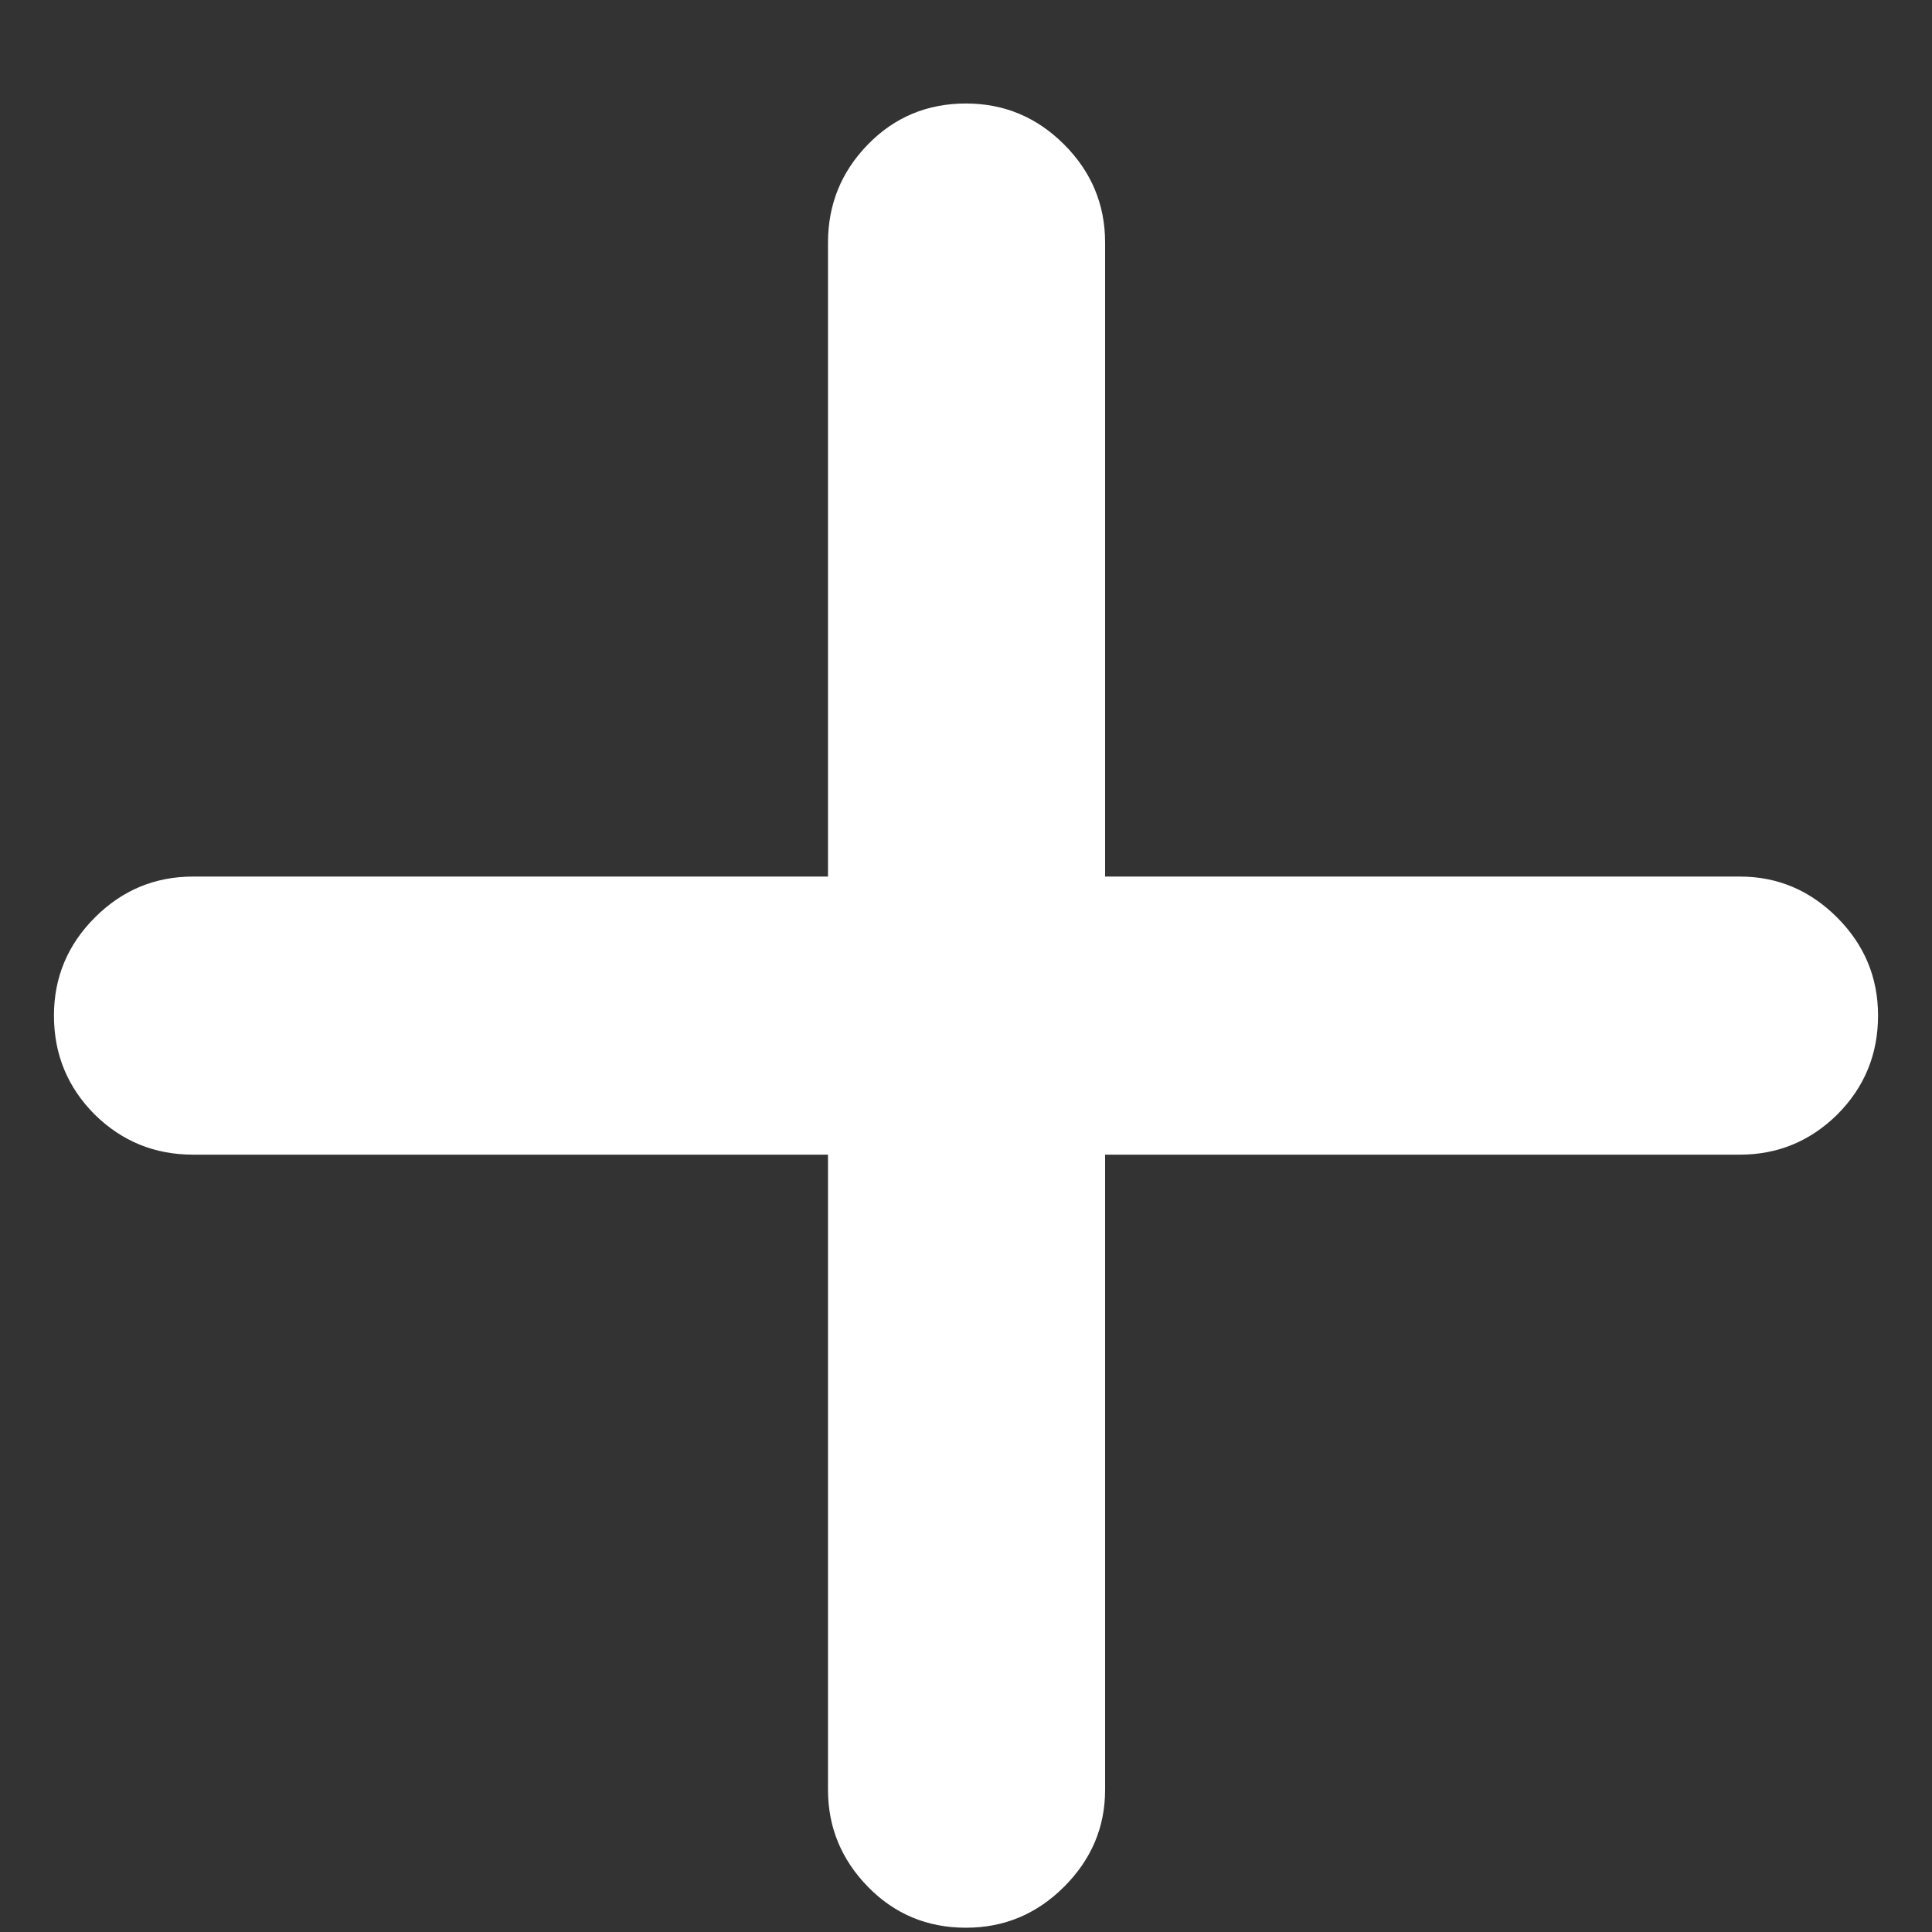 <svg width="14" height="14" viewBox="0 0 14 14" fill="none" xmlns="http://www.w3.org/2000/svg">
<rect x="0" y="0" width="14" height="14" fill="#333333" stroke="none"/>
<path d="M0.391 7.359C0.391 7.083 0.49 6.846 0.688 6.648C0.885 6.451 1.122 6.352 1.398 6.352H6V1.758C6 1.482 6.096 1.245 6.289 1.047C6.482 0.849 6.719 0.75 7 0.75C7.276 0.75 7.513 0.849 7.711 1.047C7.909 1.245 8.008 1.482 8.008 1.758V6.352H12.609C12.88 6.352 13.115 6.451 13.312 6.648C13.51 6.846 13.609 7.083 13.609 7.359C13.609 7.641 13.51 7.88 13.312 8.078C13.115 8.271 12.88 8.367 12.609 8.367H8.008V12.969C8.008 13.24 7.909 13.474 7.711 13.672C7.513 13.87 7.276 13.969 7 13.969C6.719 13.969 6.482 13.87 6.289 13.672C6.096 13.474 6 13.24 6 12.969V8.367H1.398C1.122 8.367 0.885 8.271 0.688 8.078C0.49 7.88 0.391 7.641 0.391 7.359Z" fill="white"/>
</svg>
